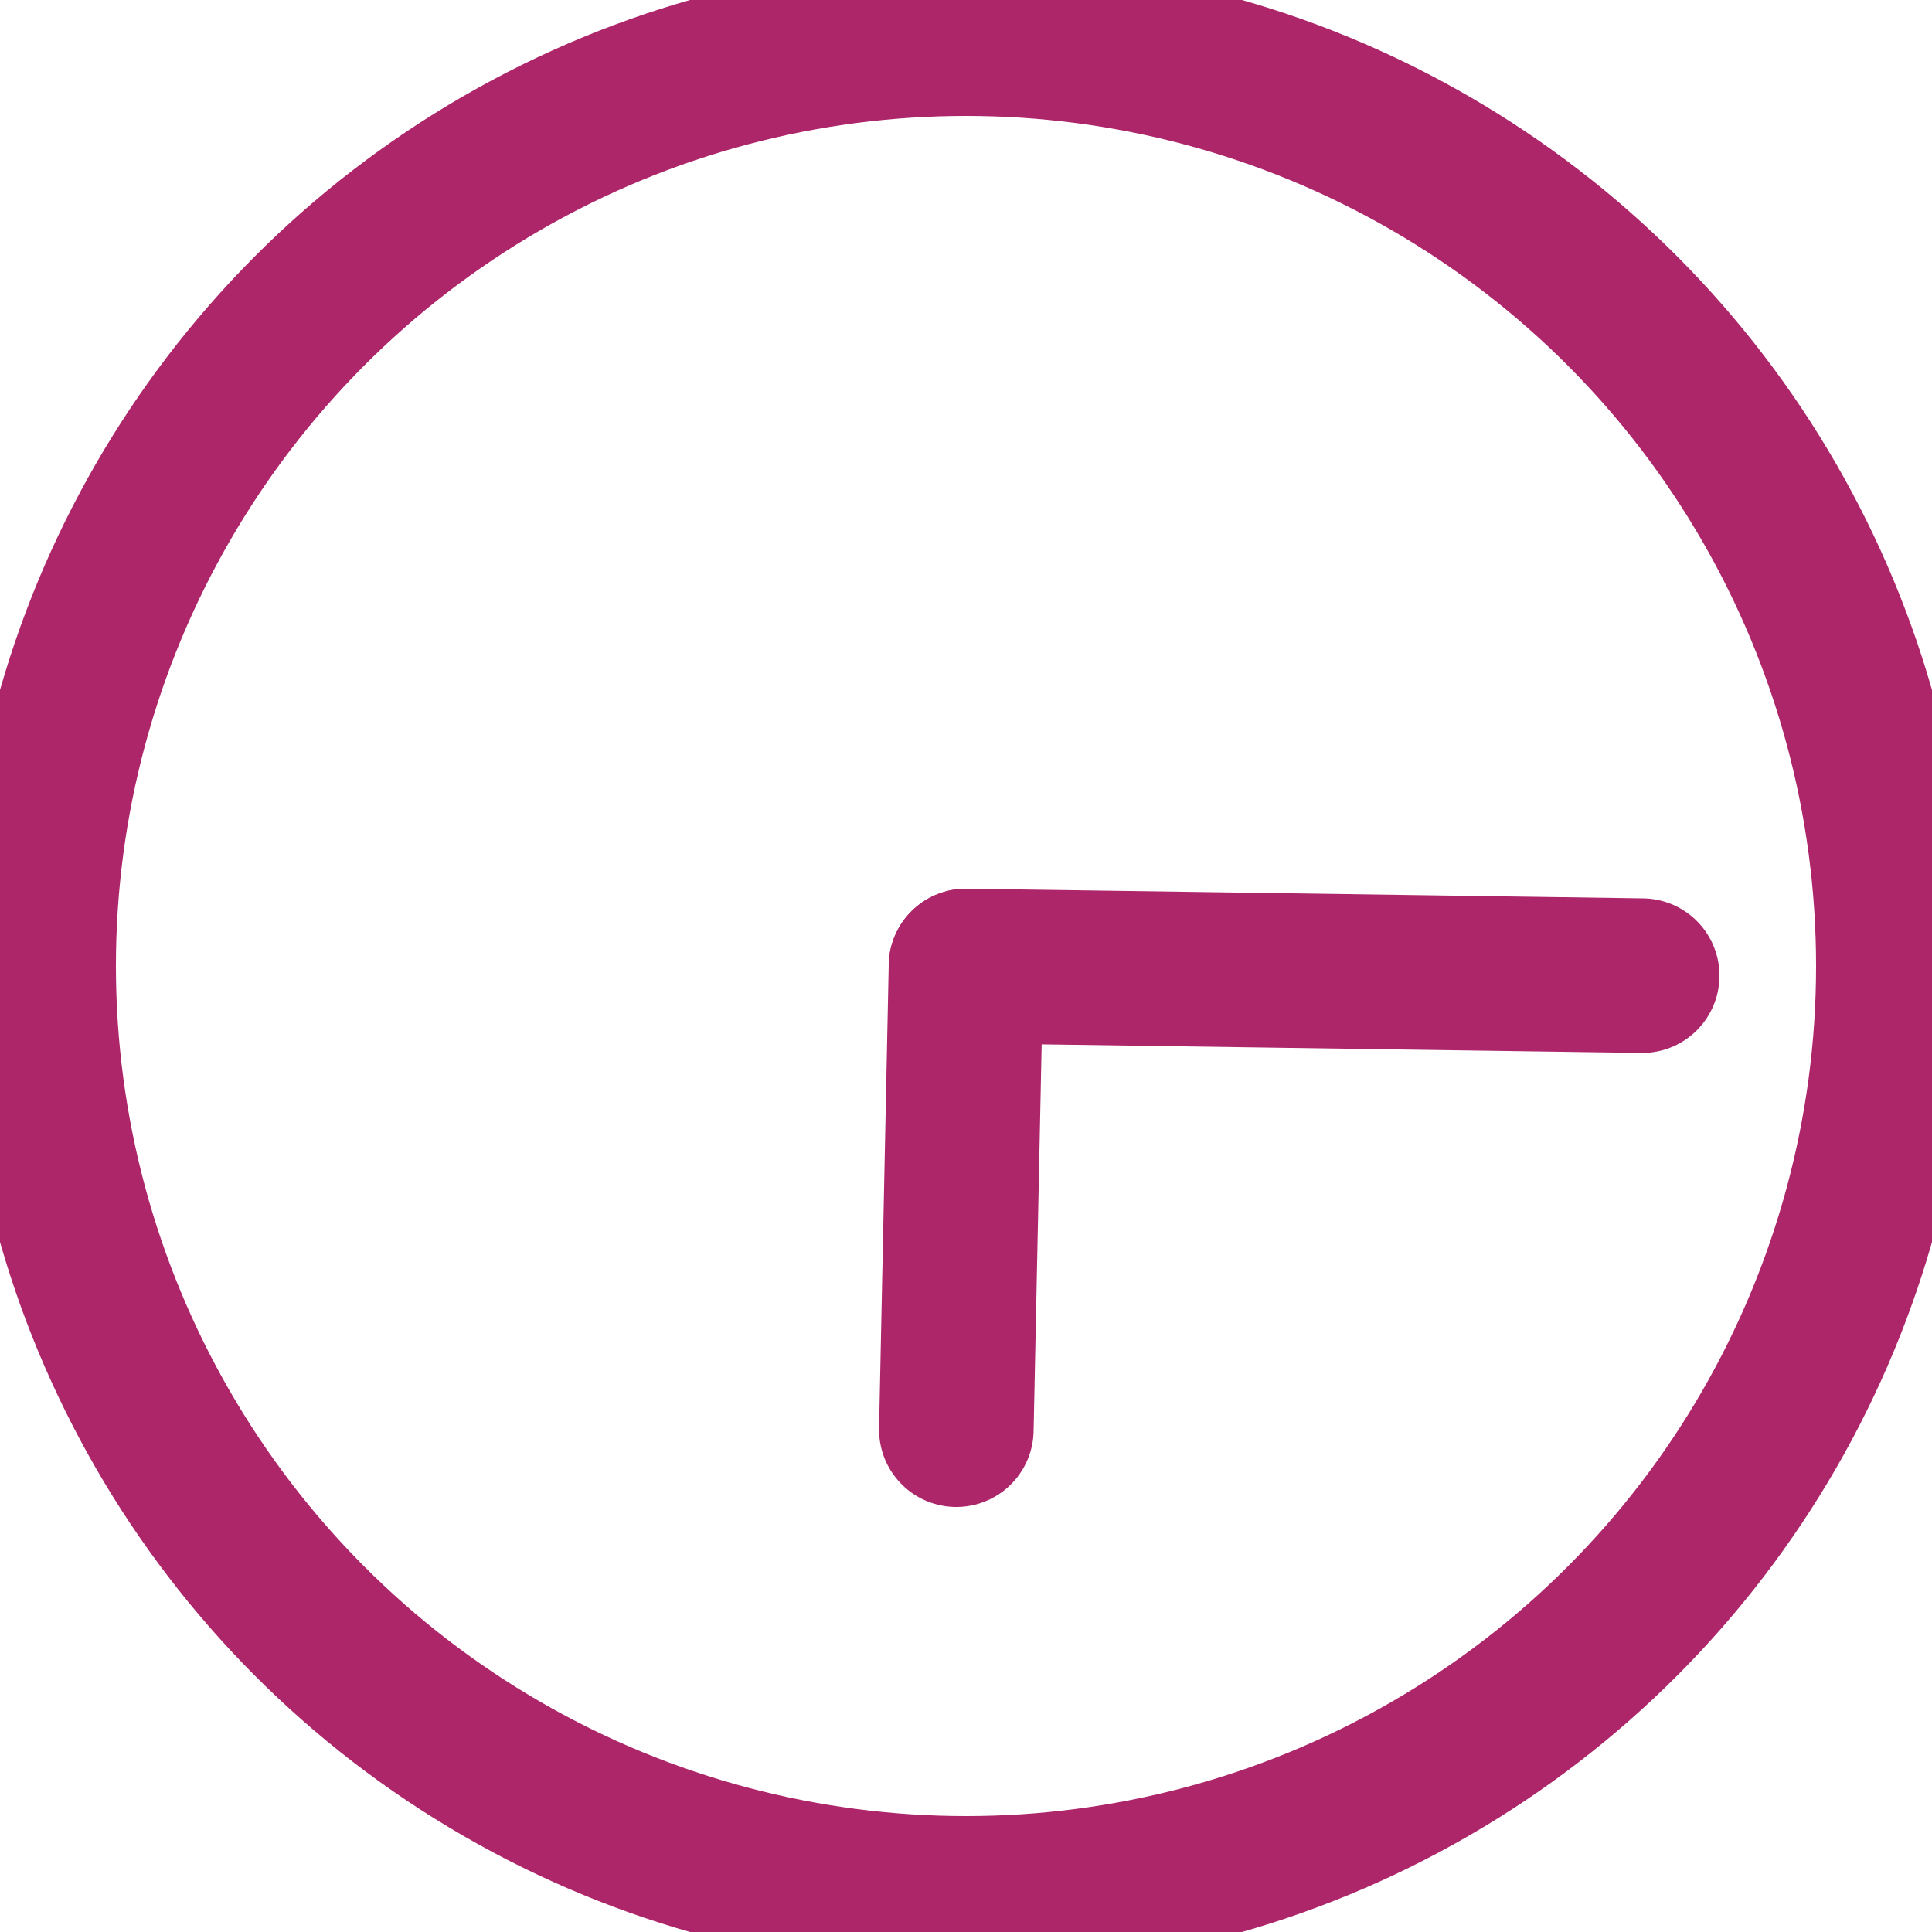 <svg version="1.1" xmlns="http://www.w3.org/2000/svg" xmlns:xlink="http://www.w3.org/1999/xlink" x="0px" y="0px" viewBox="0 0 100 100" enable-background="new 0 0 100 100" xml:space="preserve" ><circle fill="none" stroke="#ad266a" stroke-width="8" stroke-miterlimit="10" cx="50" cy="50" r="48" /><line fill="none" stroke-linecap="round" stroke="#ad266a" stroke-width="8" stroke-miterlimit="10" x1="50" y1="50" x2="85" y2="50.5" ><animateTransform attributeName="transform" dur="2s" type="rotate" from="0 50 50" to="360 50 50" repeatCount="indefinite" /></line><line fill="none" stroke-linecap="round" stroke="#ad266a" stroke-width="8" stroke-miterlimit="10" x1="50" y1="50" x2="49.5" y2="74" ><animateTransform attributeName="transform" dur="15s" type="rotate" from="0 50 50" to="360 50 50" repeatCount="indefinite" /></line></svg>